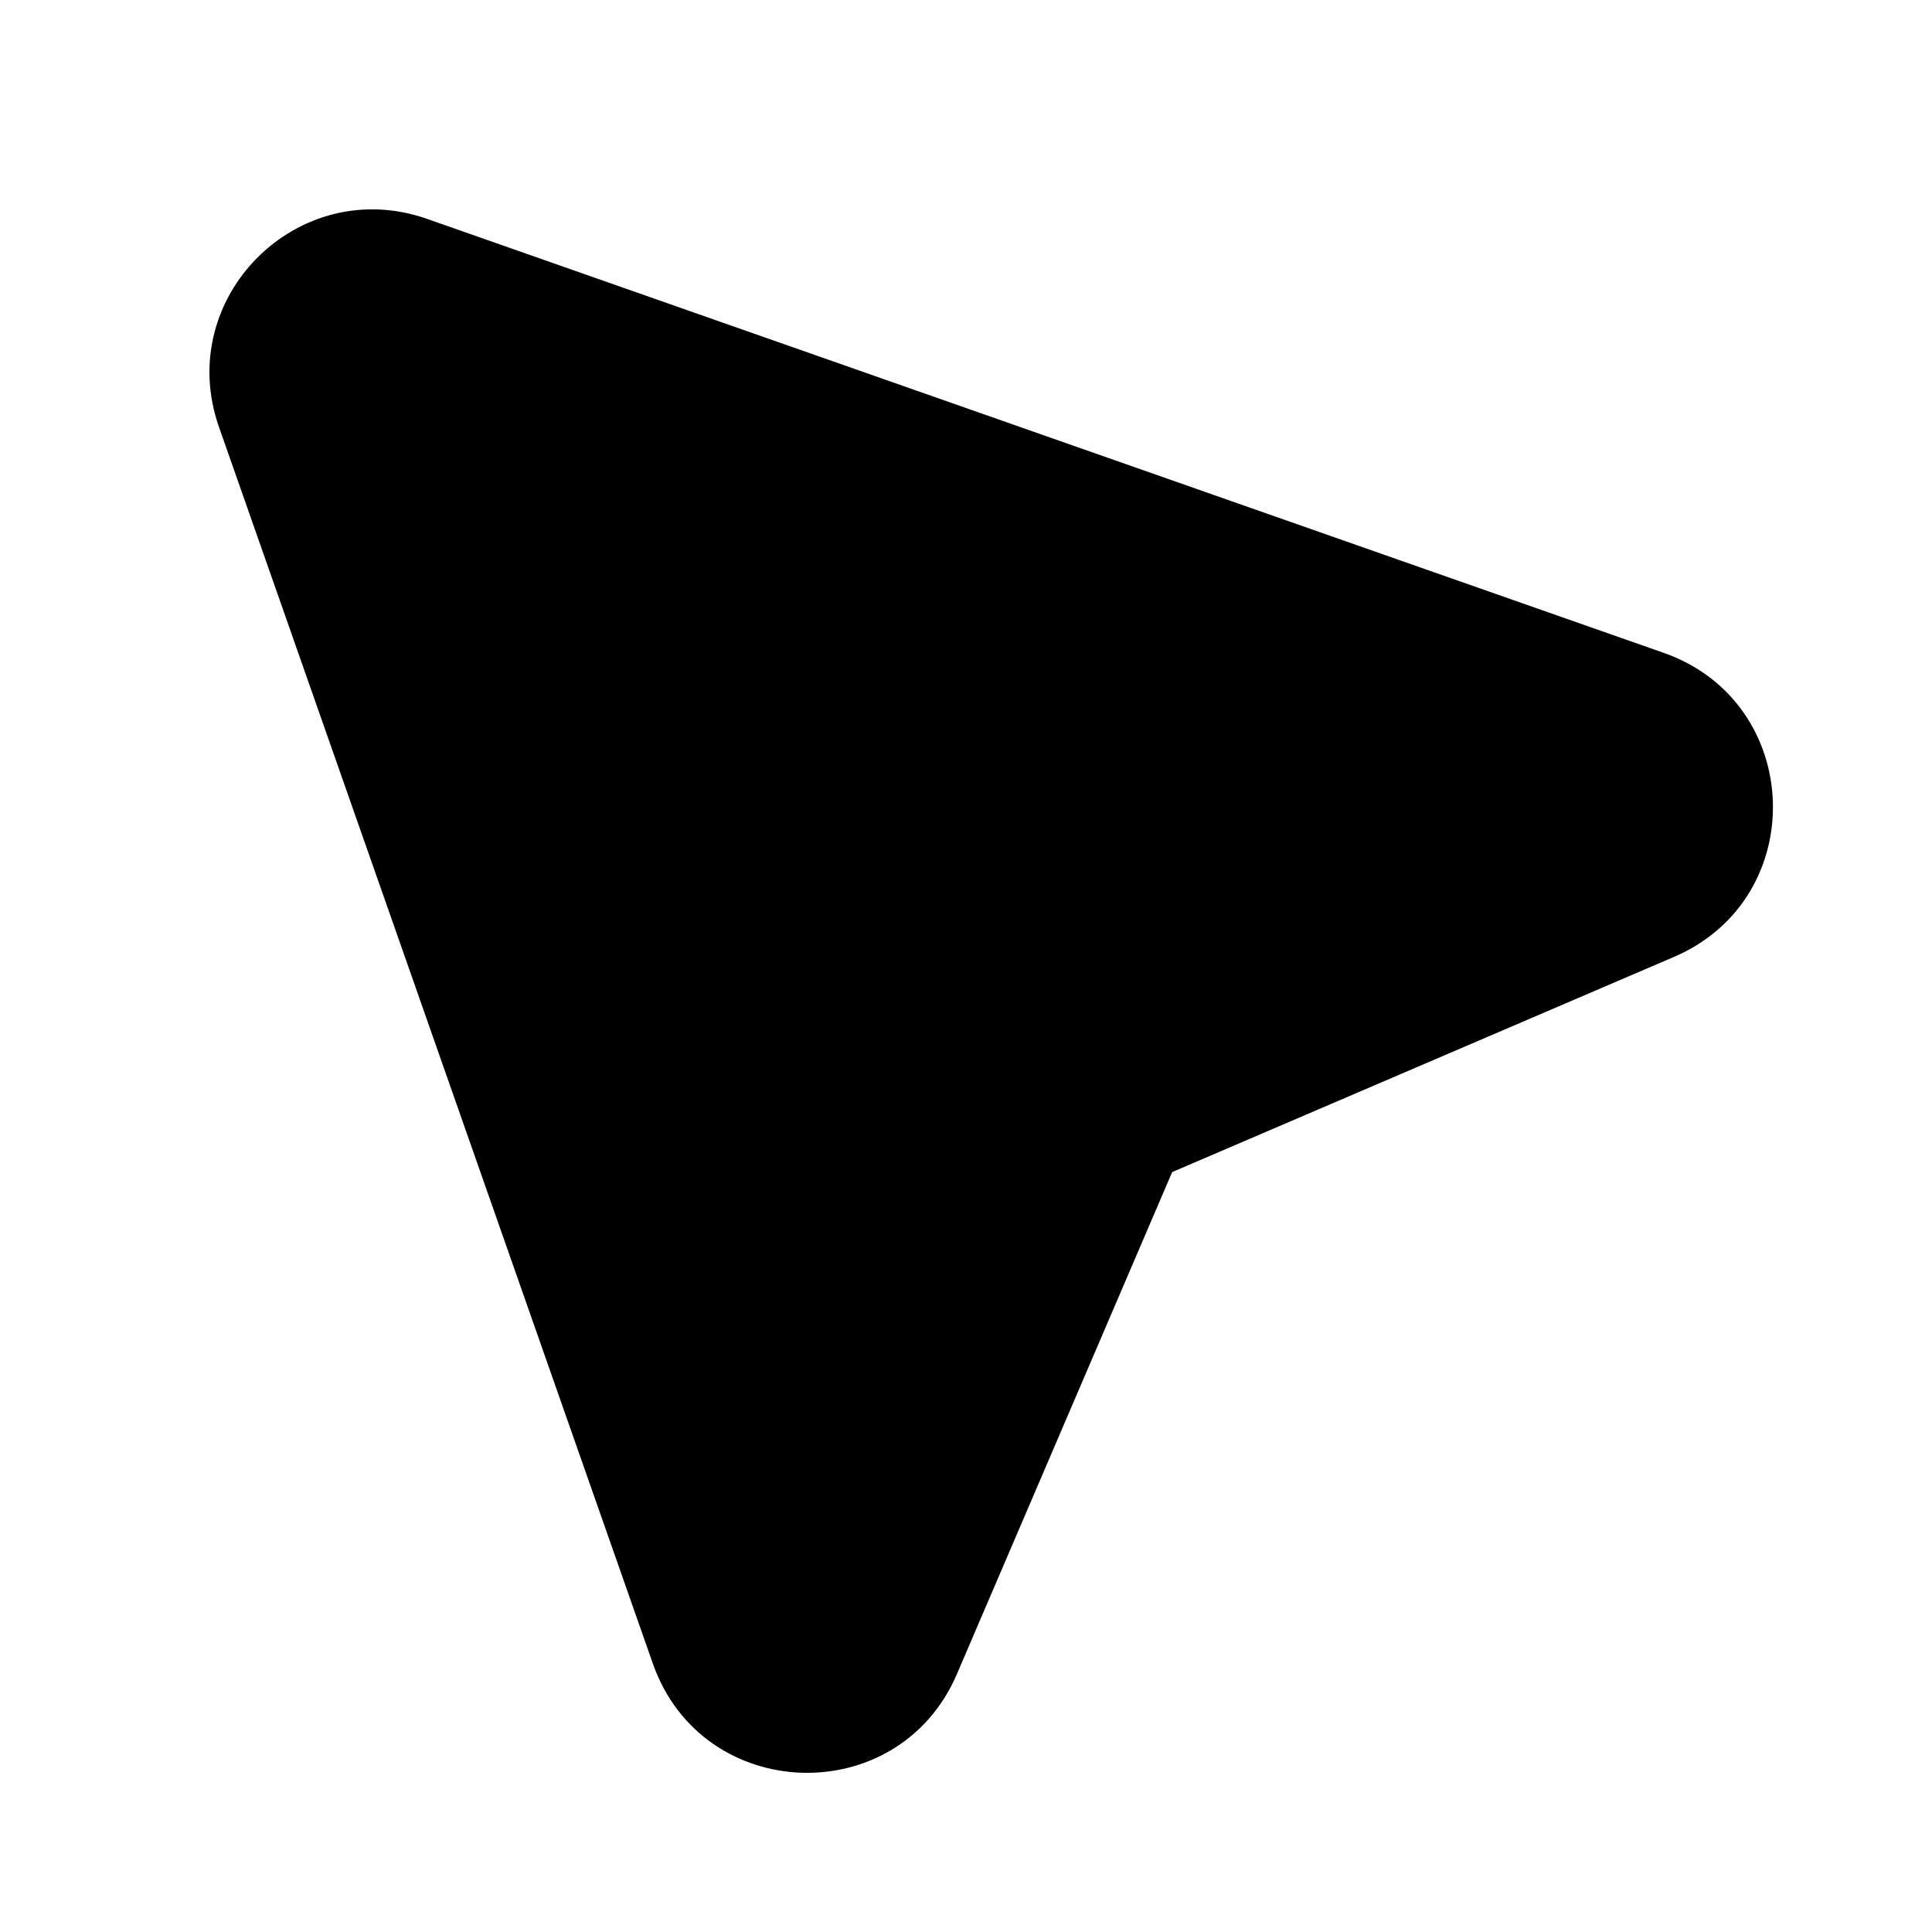 <svg xmlns="http://www.w3.org/2000/svg" width="24" height="24" fill="none" viewBox="0 0 24 24">
  <path fill="currentColor"
    d="M5.305 2.719c-1.605-.563-3.148.98-2.585 2.585l5.39 15.362c.613 1.745 3.05 1.827 3.778.128l2.673-6.234 6.234-2.673c1.7-.729 1.617-3.165-.128-3.777L5.305 2.719Z" />
</svg>